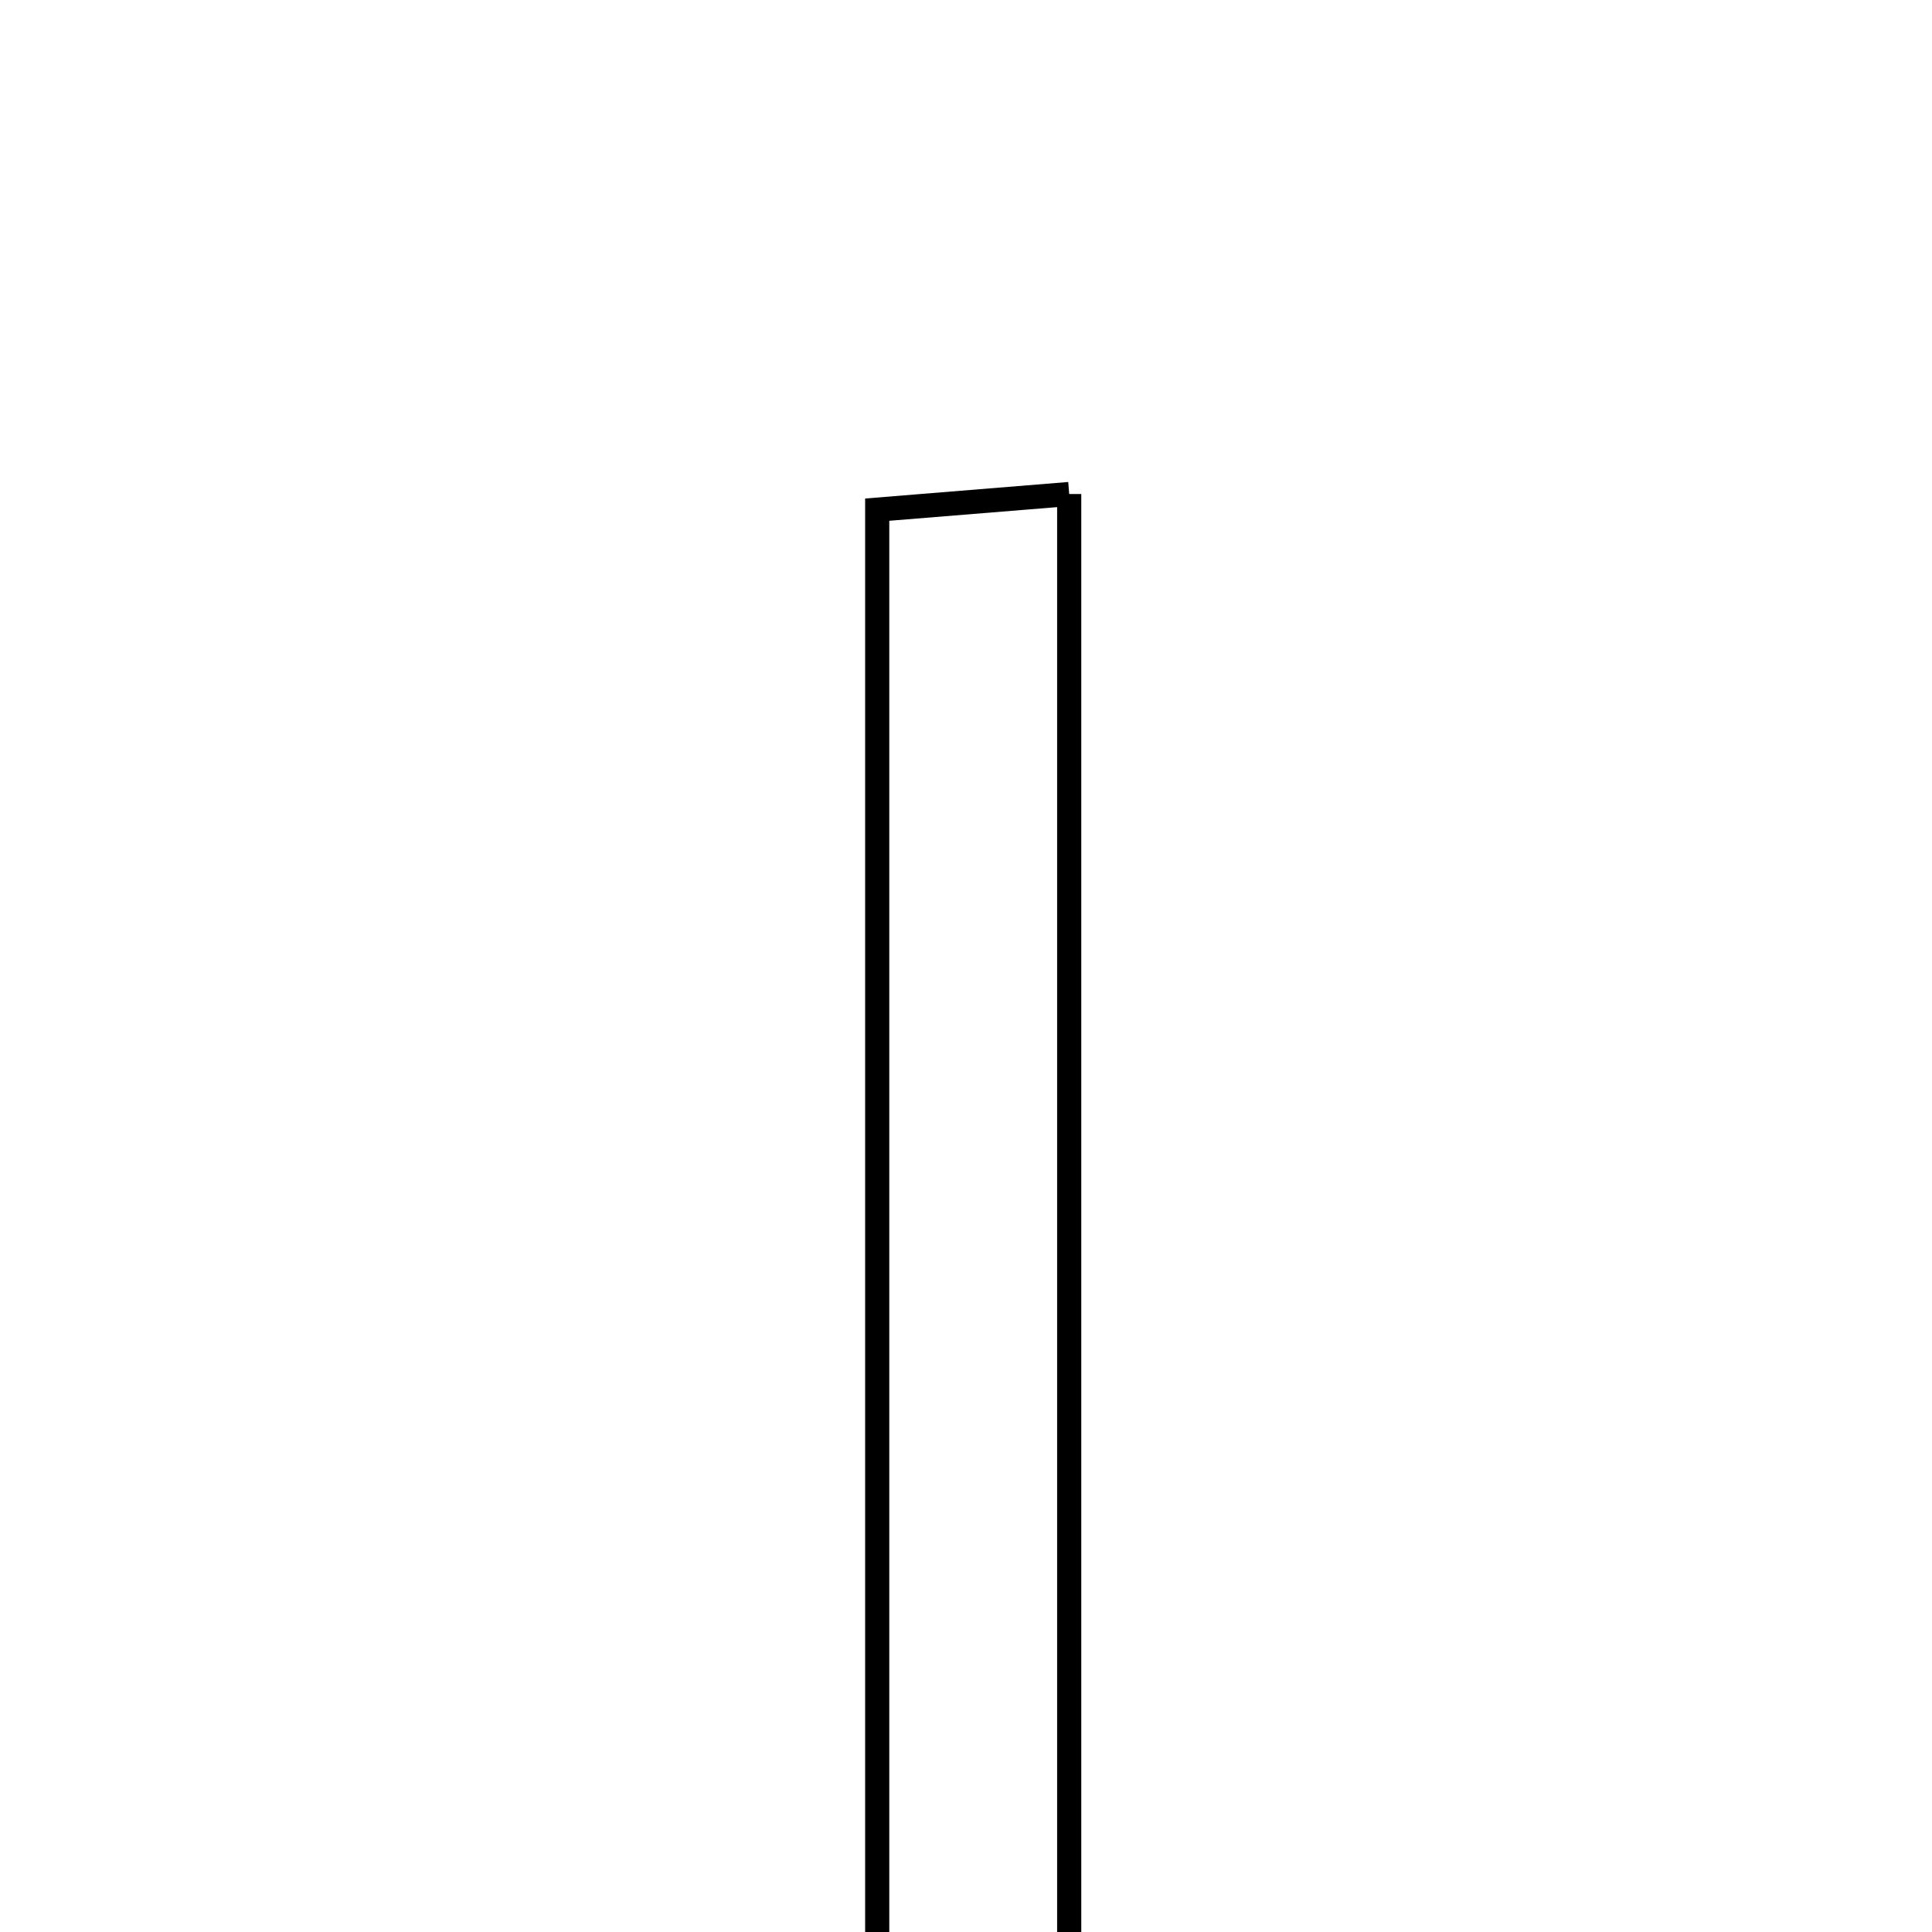 <svg xmlns="http://www.w3.org/2000/svg" viewBox="0.0 0.0 24.0 24.0" height="200px" width="200px"><path fill="none" stroke="black" stroke-width=".3" stroke-opacity="1.0"  filling="0" d="M13.282 6.137 C13.282 12.529 13.282 18.713 13.282 25.136 C12.592 25.194 11.864 25.255 10.897 25.337 C10.897 18.797 10.897 12.683 10.897 6.331 C11.663 6.268 12.391 6.209 13.282 6.137"></path></svg>